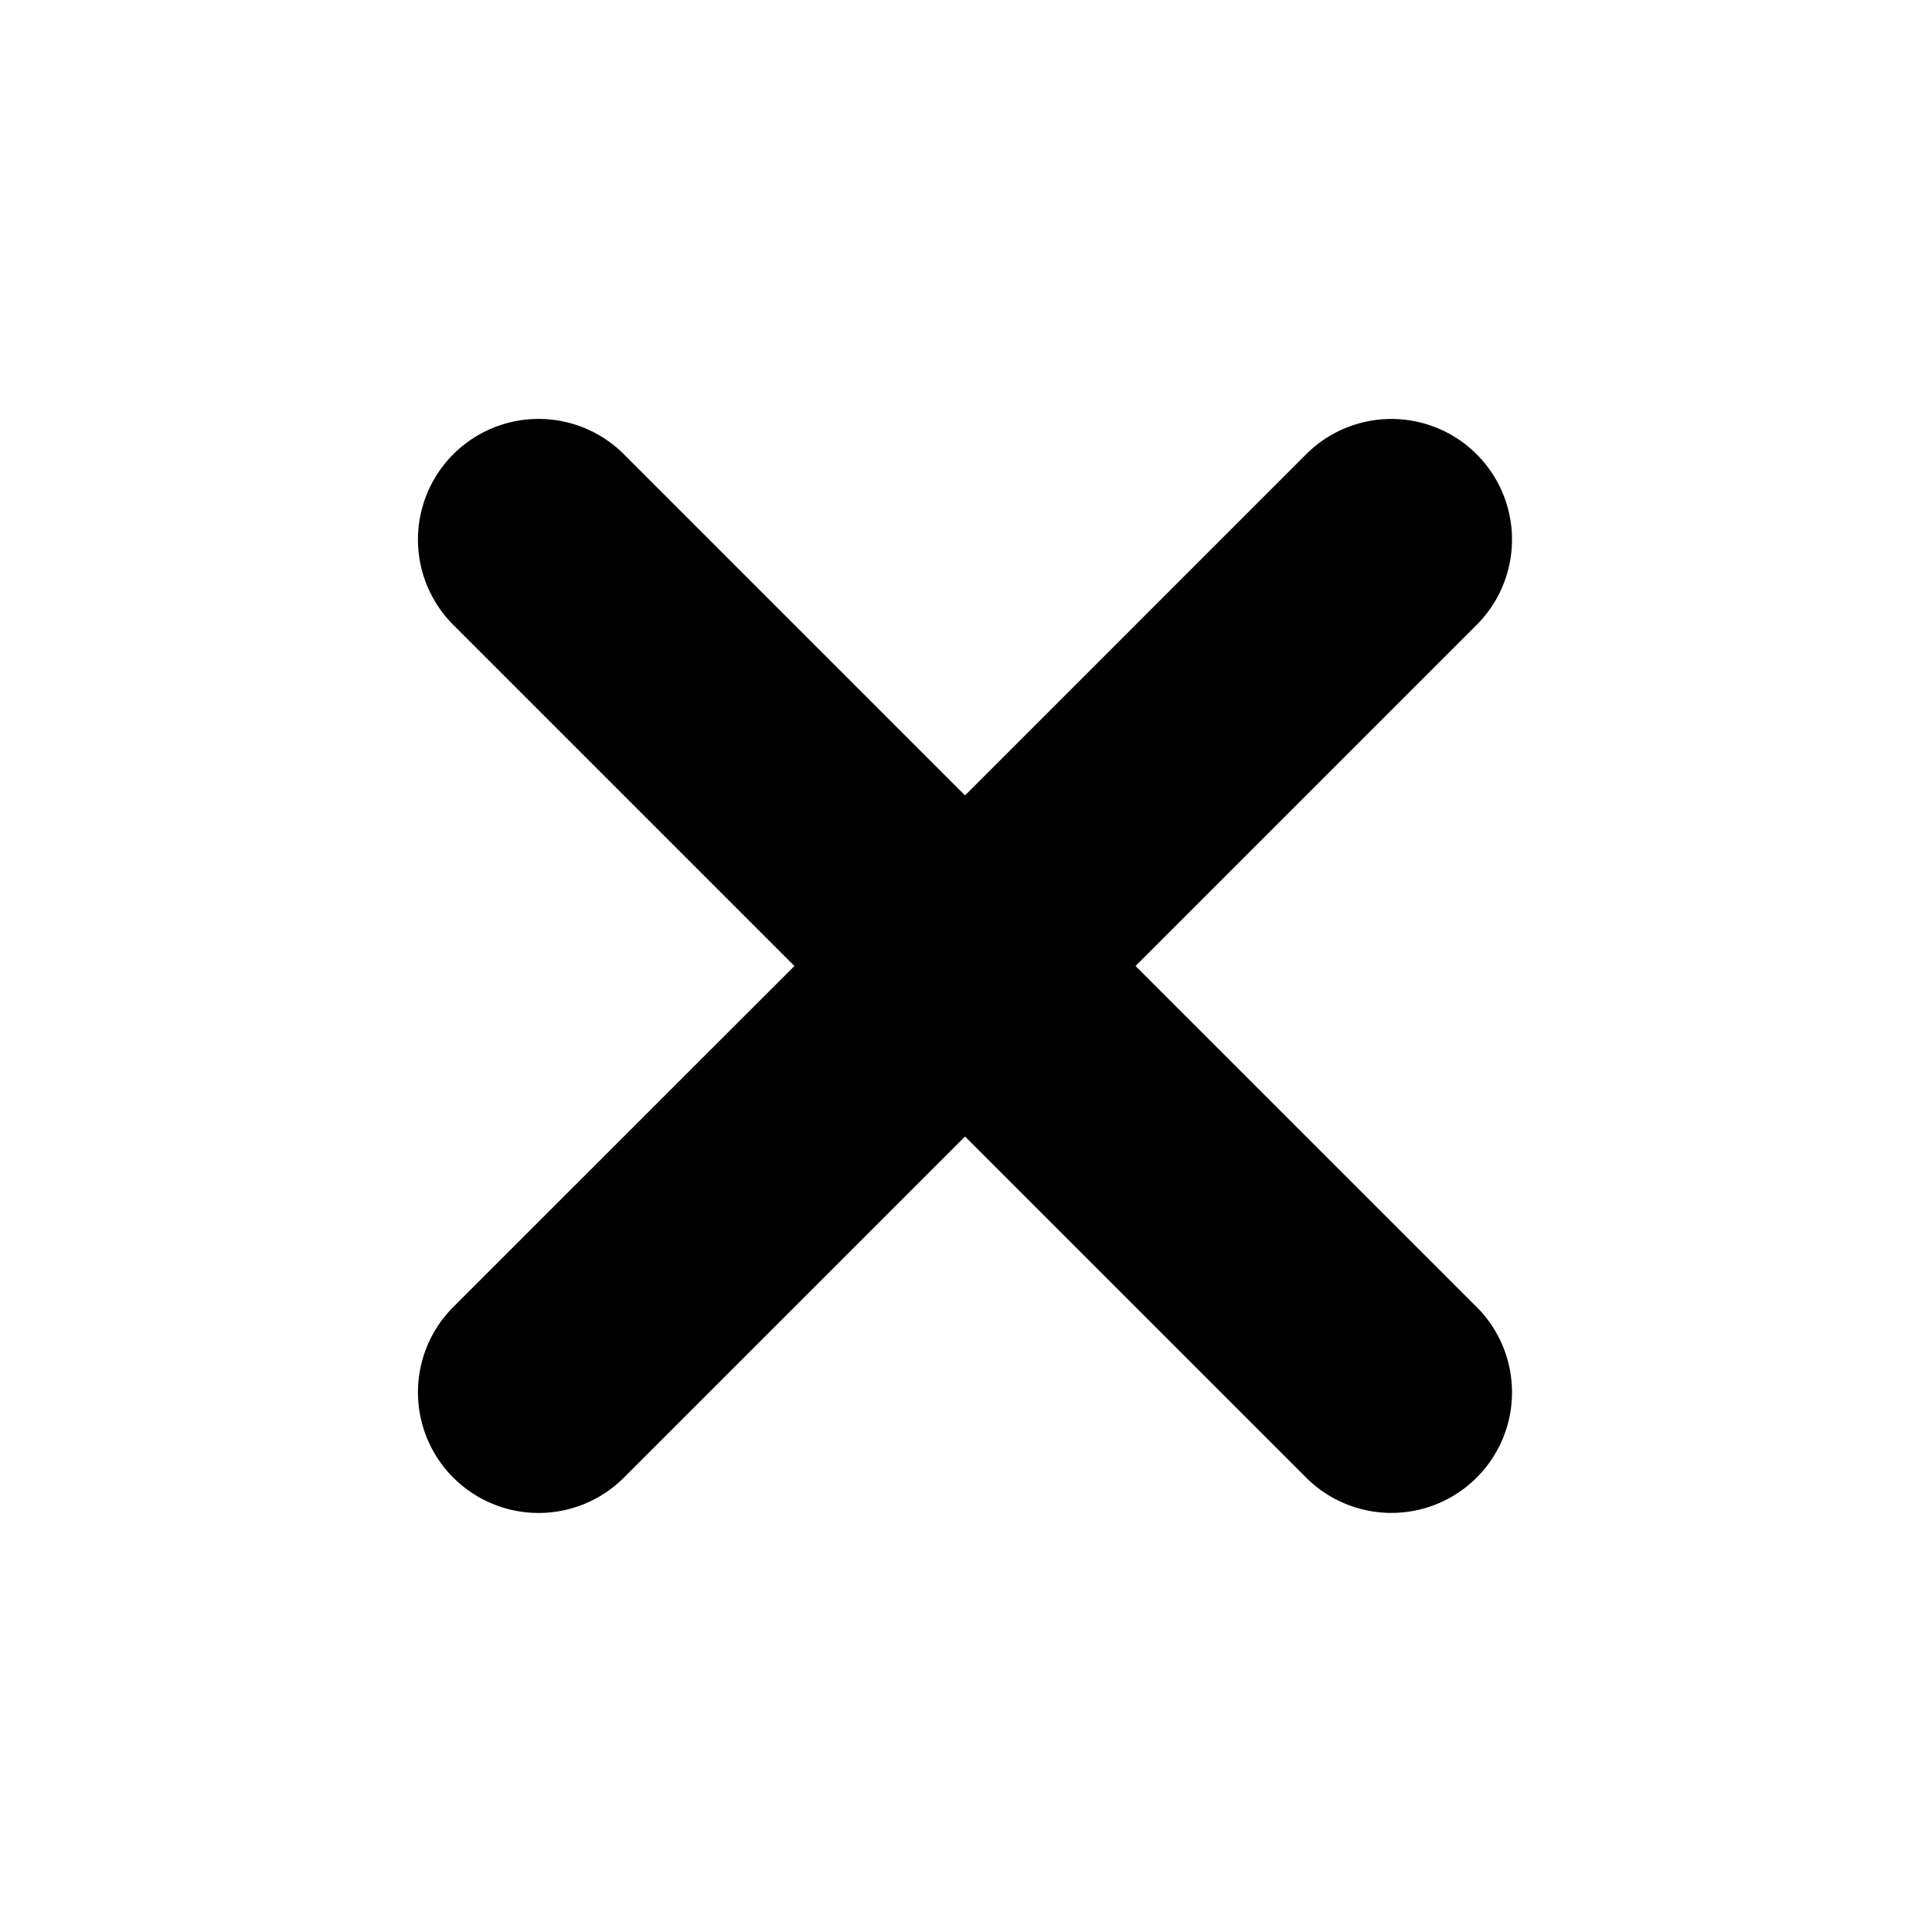 <svg id="icon" height="16" viewBox="0 0 16 16" width="16" xmlns="http://www.w3.org/2000/svg"><path d="m9.404 8 2.825-2.825a.998.998 0 1 0 -1.412-1.413l-2.825 2.825-2.825-2.825a.998.998 0 1 0 -1.413 1.413l2.825 2.825-2.825 2.824a.998.998 0 1 0 1.413 1.413l2.825-2.825 2.825 2.825a.998.998 0 1 0 1.412-1.413z" fill="currentColor" fill-rule="evenodd"/></svg>
